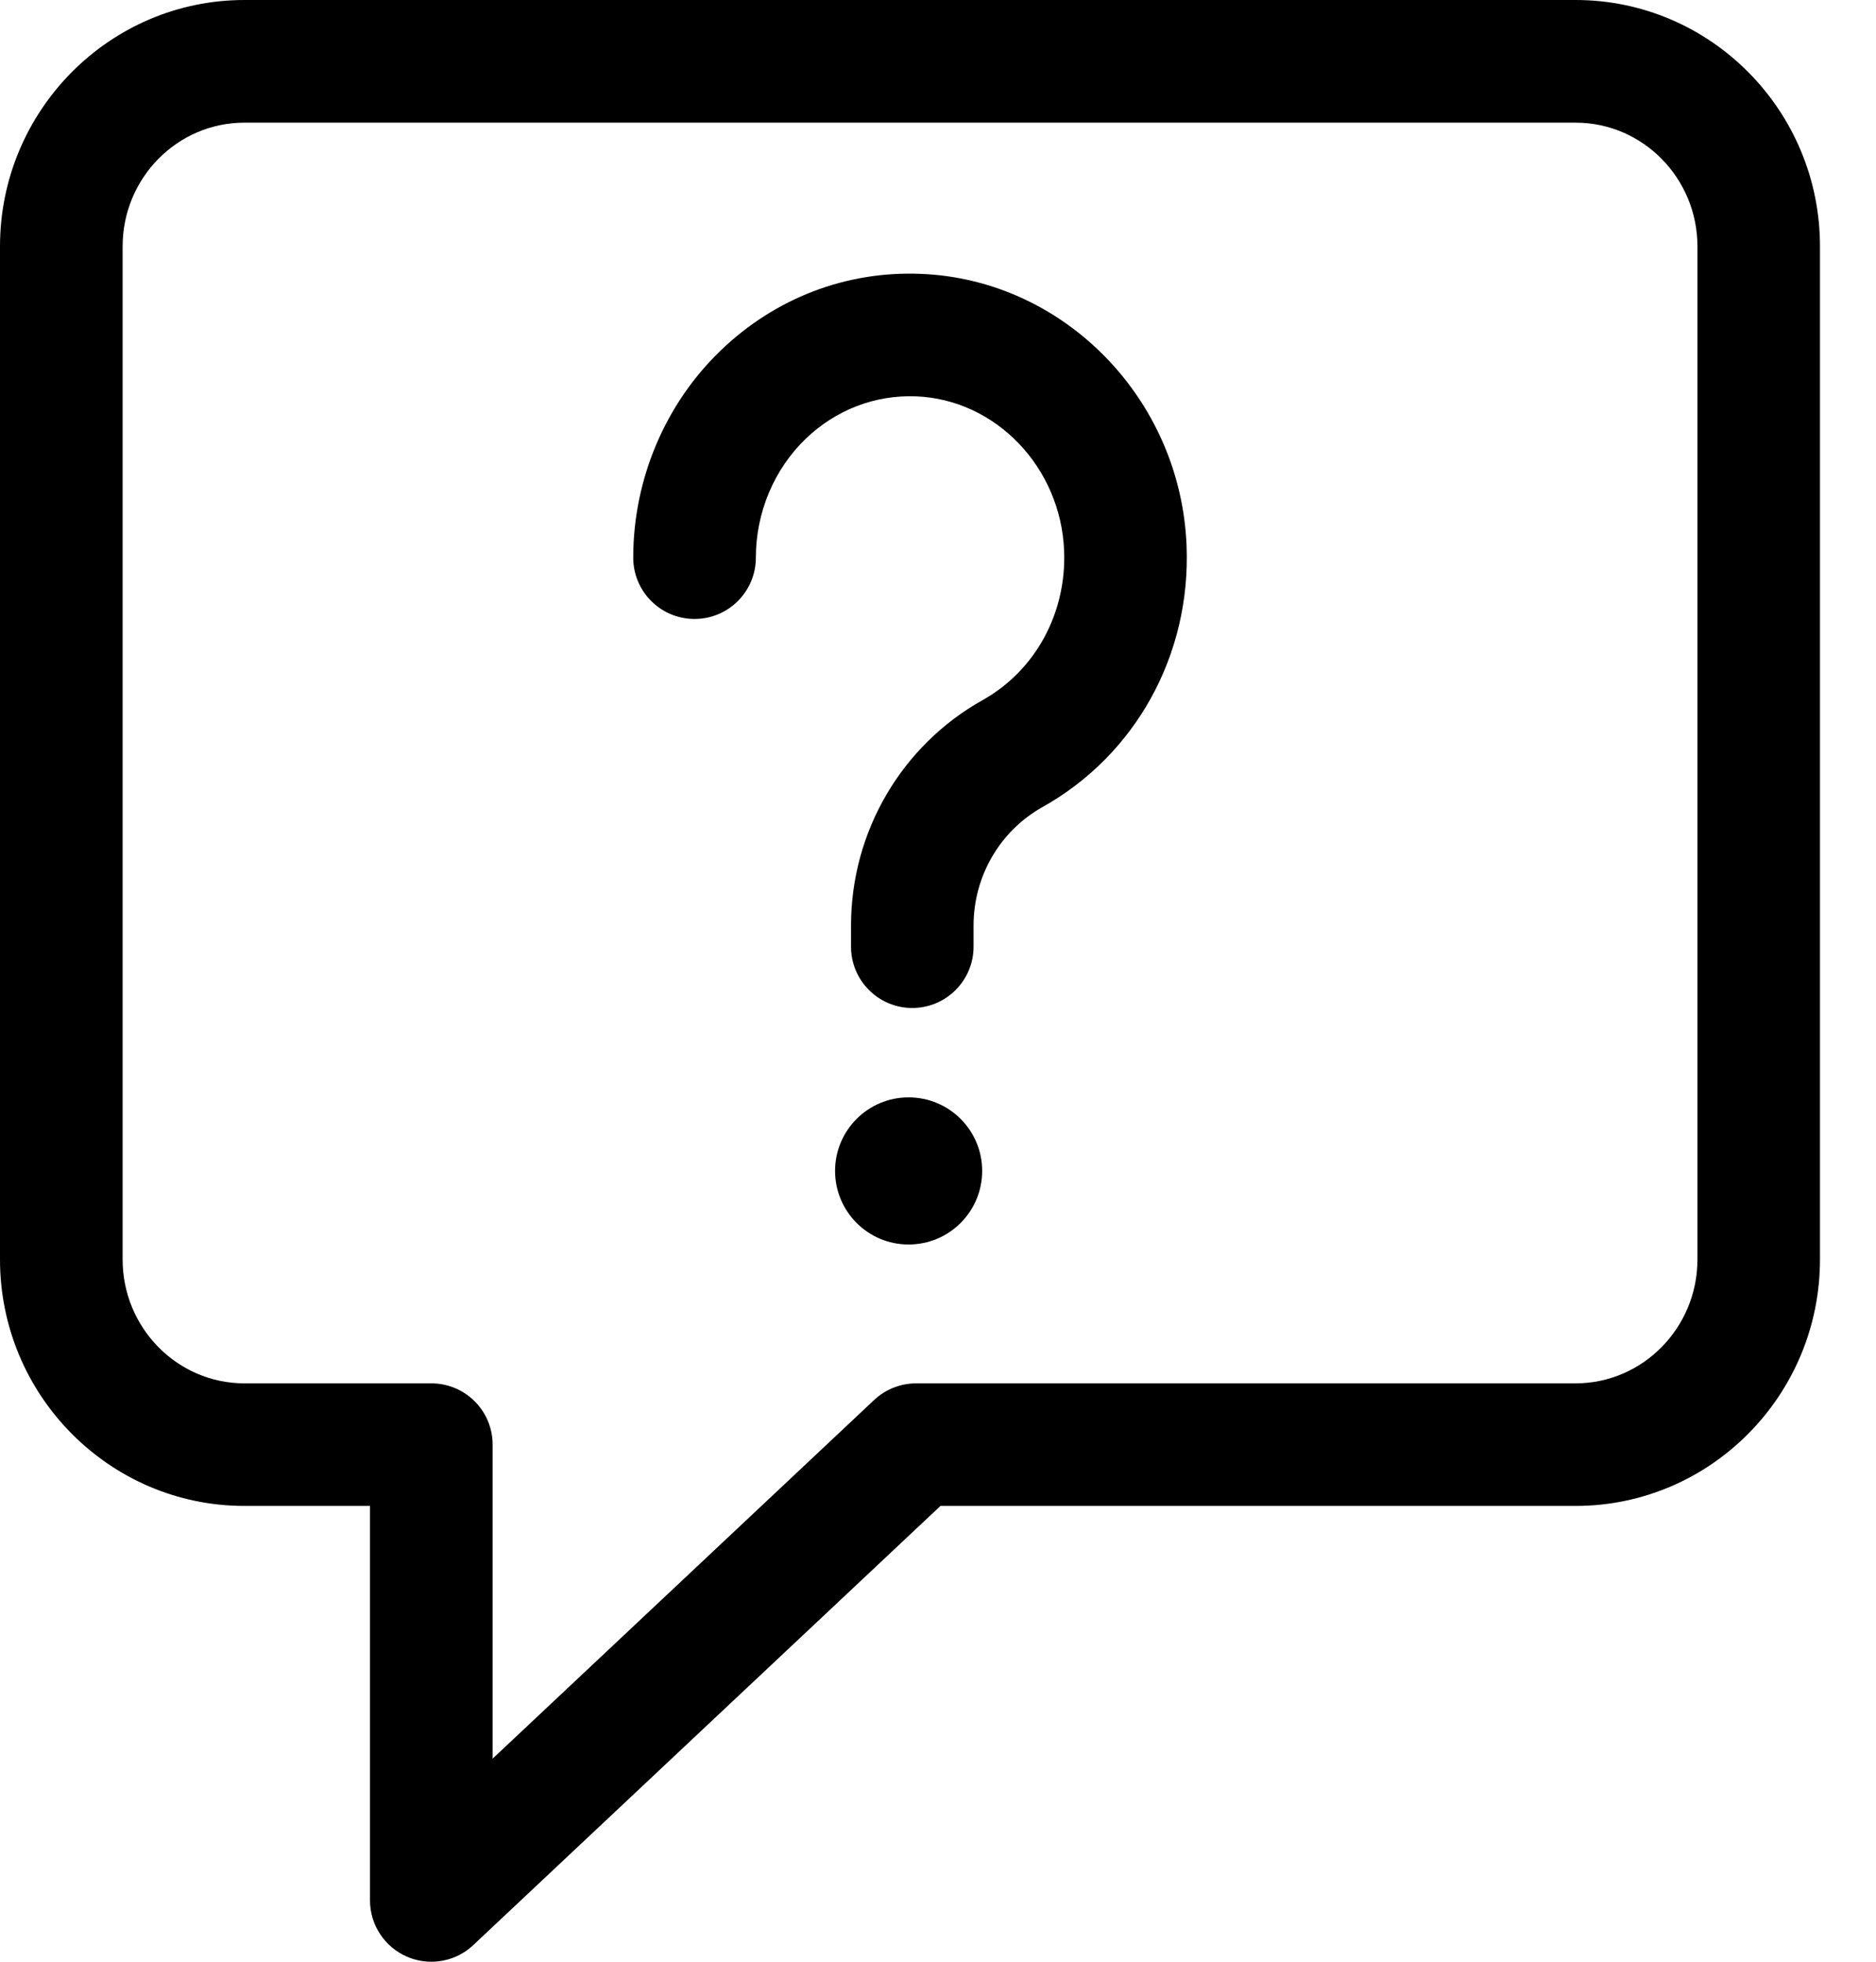 <svg width="22" height="23" viewBox="0 0 22 23" fill="none" xmlns="http://www.w3.org/2000/svg">
<path d="M18.477 0H2.866C1.286 0 0 1.296 0 2.889V14.767C0 16.36 1.286 17.656 2.866 17.656H4.339V22.281C4.339 22.568 4.51 22.827 4.773 22.941C4.865 22.981 4.962 23 5.058 23C5.238 23 5.414 22.933 5.55 22.805L11.029 17.656H18.477C20.058 17.656 21.343 16.36 21.343 14.767V2.889C21.344 1.296 20.058 0 18.477 0ZM19.906 14.767C19.906 15.567 19.265 16.219 18.477 16.219H10.745C10.562 16.219 10.386 16.288 10.252 16.413L5.777 20.619V16.937C5.777 16.54 5.455 16.219 5.058 16.219H2.866C2.078 16.219 1.438 15.567 1.438 14.767V2.889C1.438 2.089 2.078 1.438 2.866 1.438H18.477C19.265 1.438 19.906 2.089 19.906 2.889L19.906 14.767Z" fill="black"/>
<path d="M10.655 14.591C11.132 14.591 11.518 14.205 11.518 13.728C11.518 13.252 11.132 12.866 10.655 12.866C10.179 12.866 9.793 13.252 9.793 13.728C9.793 14.205 10.179 14.591 10.655 14.591Z" fill="black"/>
<path d="M10.799 3.211C9.923 3.175 9.091 3.495 8.453 4.108C7.8 4.735 7.426 5.621 7.426 6.538C7.426 6.935 7.748 7.257 8.145 7.257C8.542 7.257 8.864 6.935 8.864 6.538C8.864 6.01 9.077 5.502 9.449 5.144C9.802 4.805 10.262 4.628 10.743 4.647C11.678 4.684 12.44 5.479 12.479 6.457C12.508 7.19 12.142 7.861 11.524 8.208C10.571 8.741 9.98 9.753 9.98 10.851V11.099C9.98 11.496 10.302 11.818 10.698 11.818C11.095 11.818 11.417 11.496 11.417 11.099V10.851C11.417 10.273 11.727 9.741 12.226 9.462C13.319 8.85 13.966 7.677 13.915 6.4C13.848 4.678 12.479 3.277 10.799 3.211Z" fill="black"/>
</svg>

